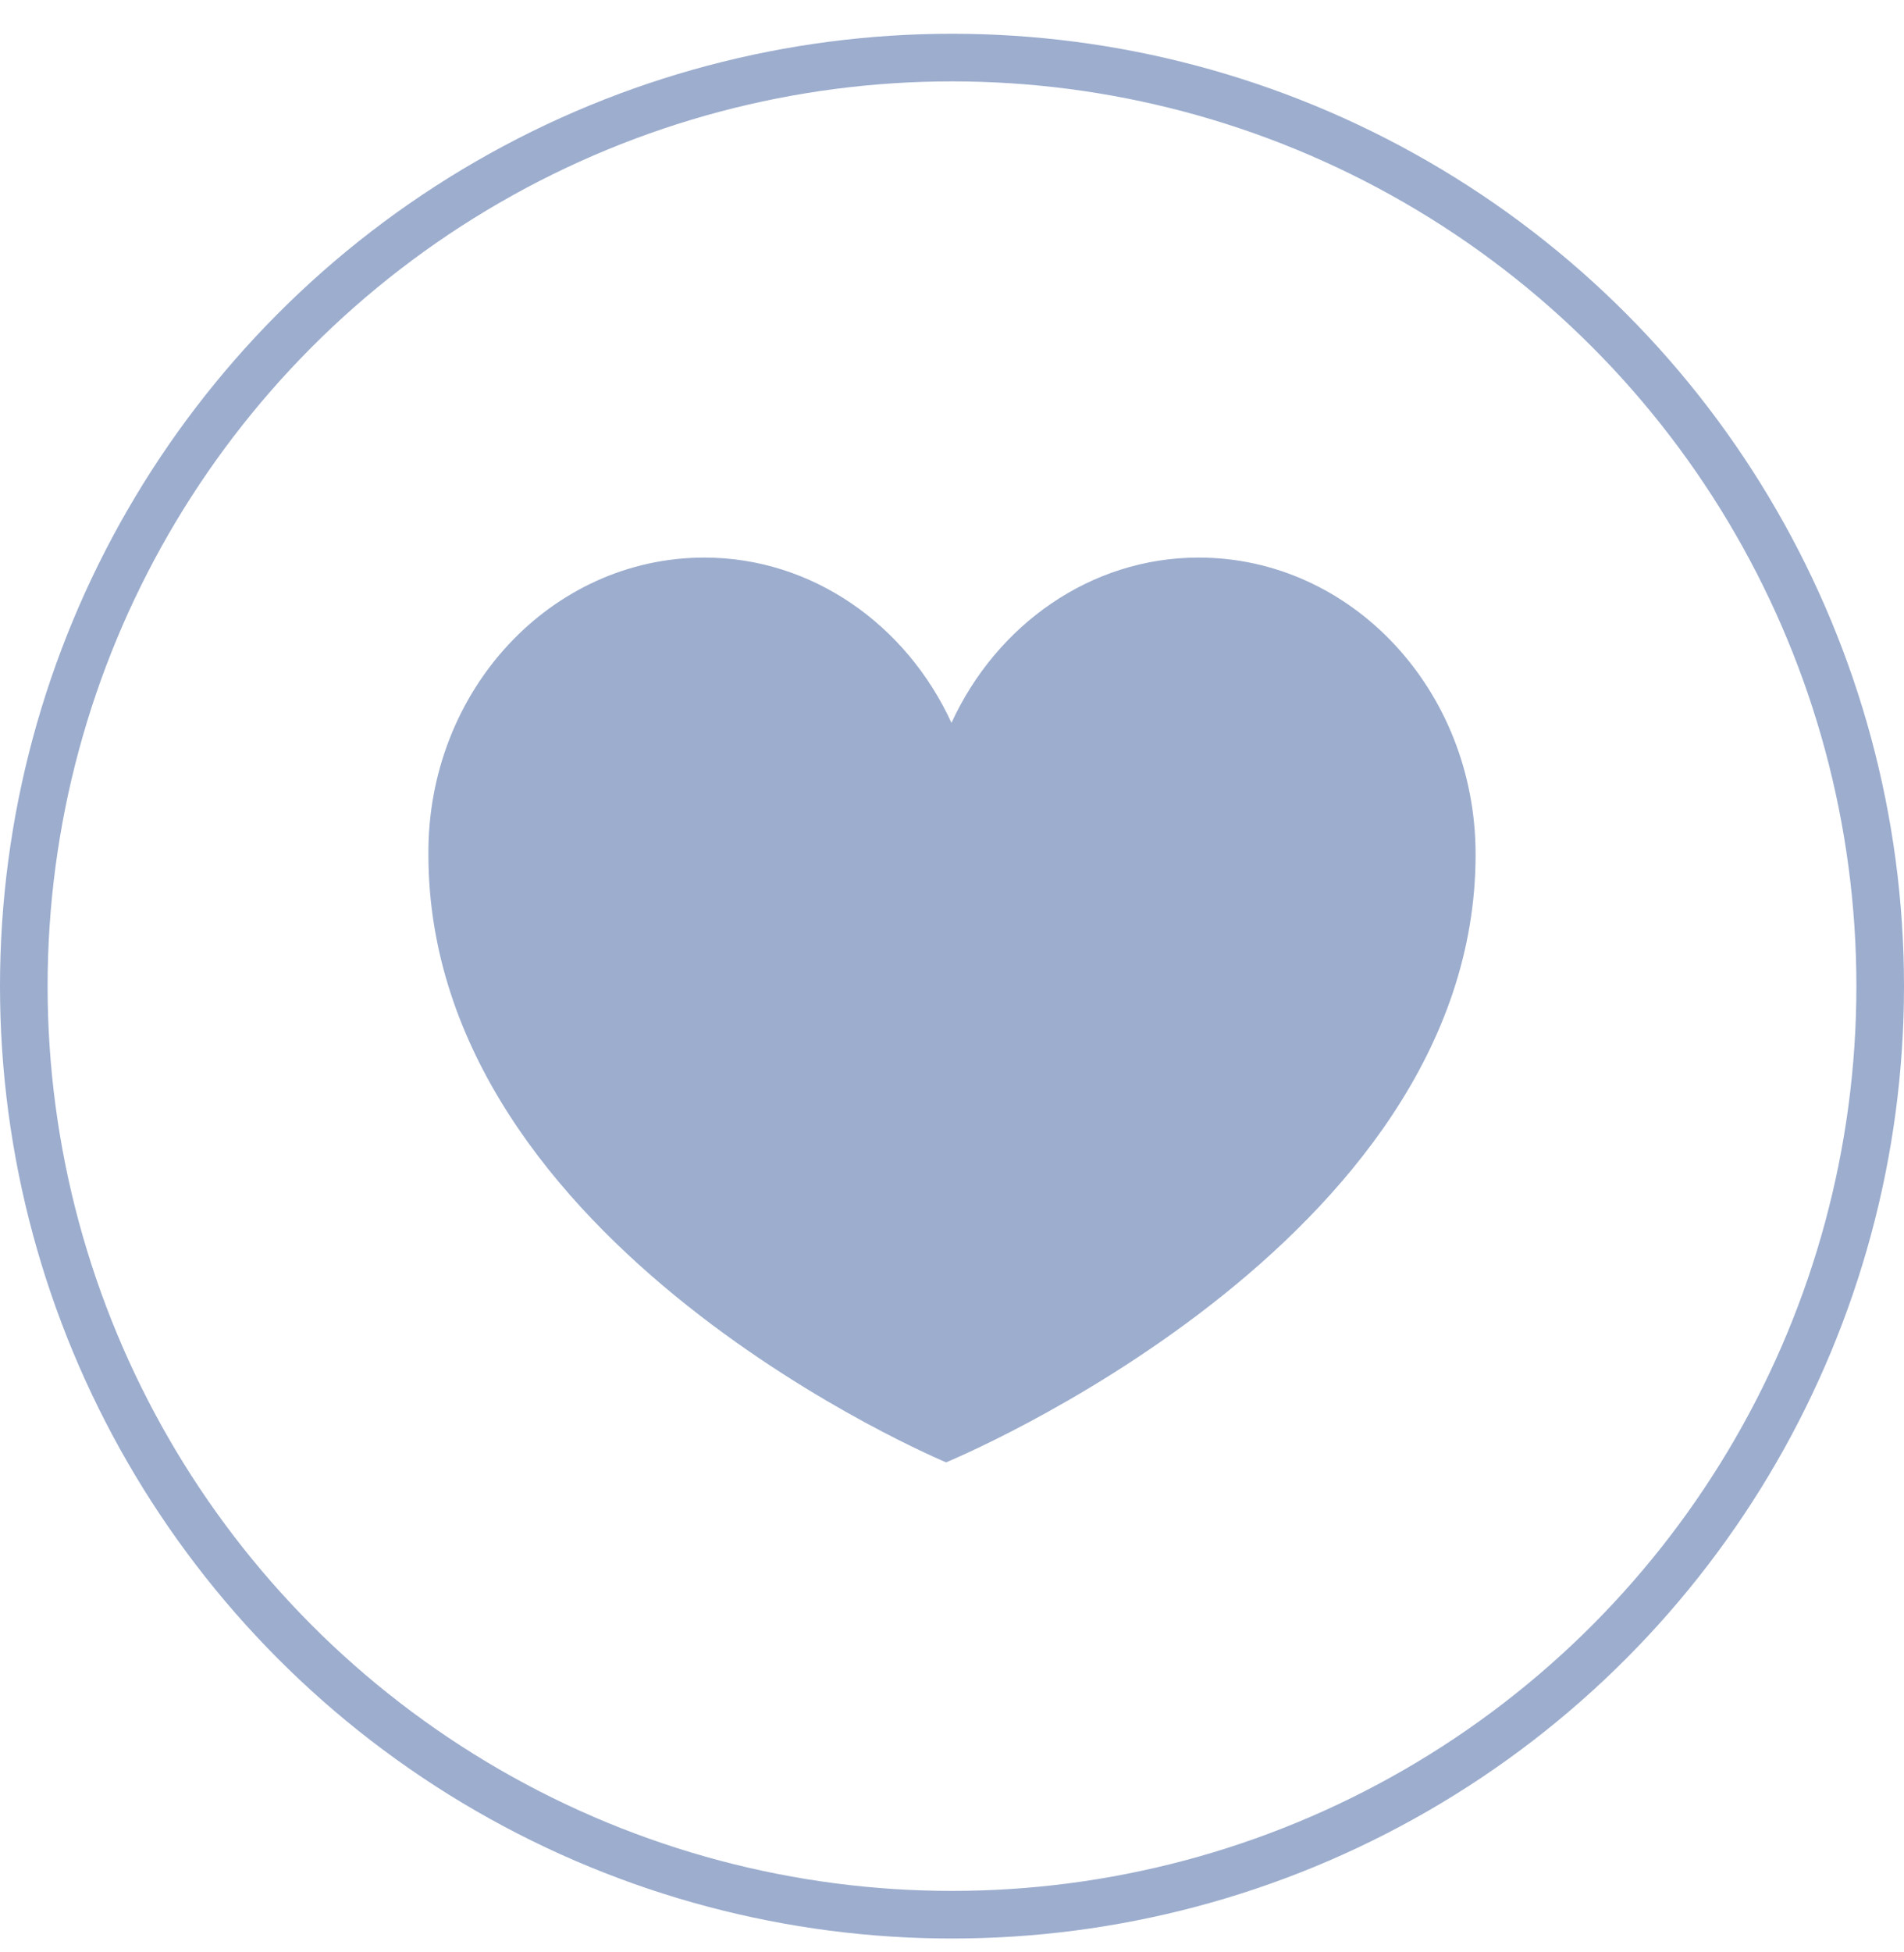 <svg width="40" height="41" viewBox="0 0 40 41" fill="none" xmlns="http://www.w3.org/2000/svg">
<g id="Unprotected">
<circle id="Oval Copy 34" cx="20" cy="20.709" r="19.5" stroke="#9CADCE"/>
<path id="Combined Shape" d="M19.876 30.709C19.876 30.709 9 26.187 9 17.943C8.978 14.495 11.584 11.709 14.798 11.709C17.067 11.709 19.045 13.124 19.989 15.18C20.933 13.124 22.91 11.709 25.18 11.709C28.393 11.709 31 14.495 31 17.943C31 26.141 19.876 30.709 19.876 30.709Z" fill="#9CADCE"/>
</g>
</svg>

